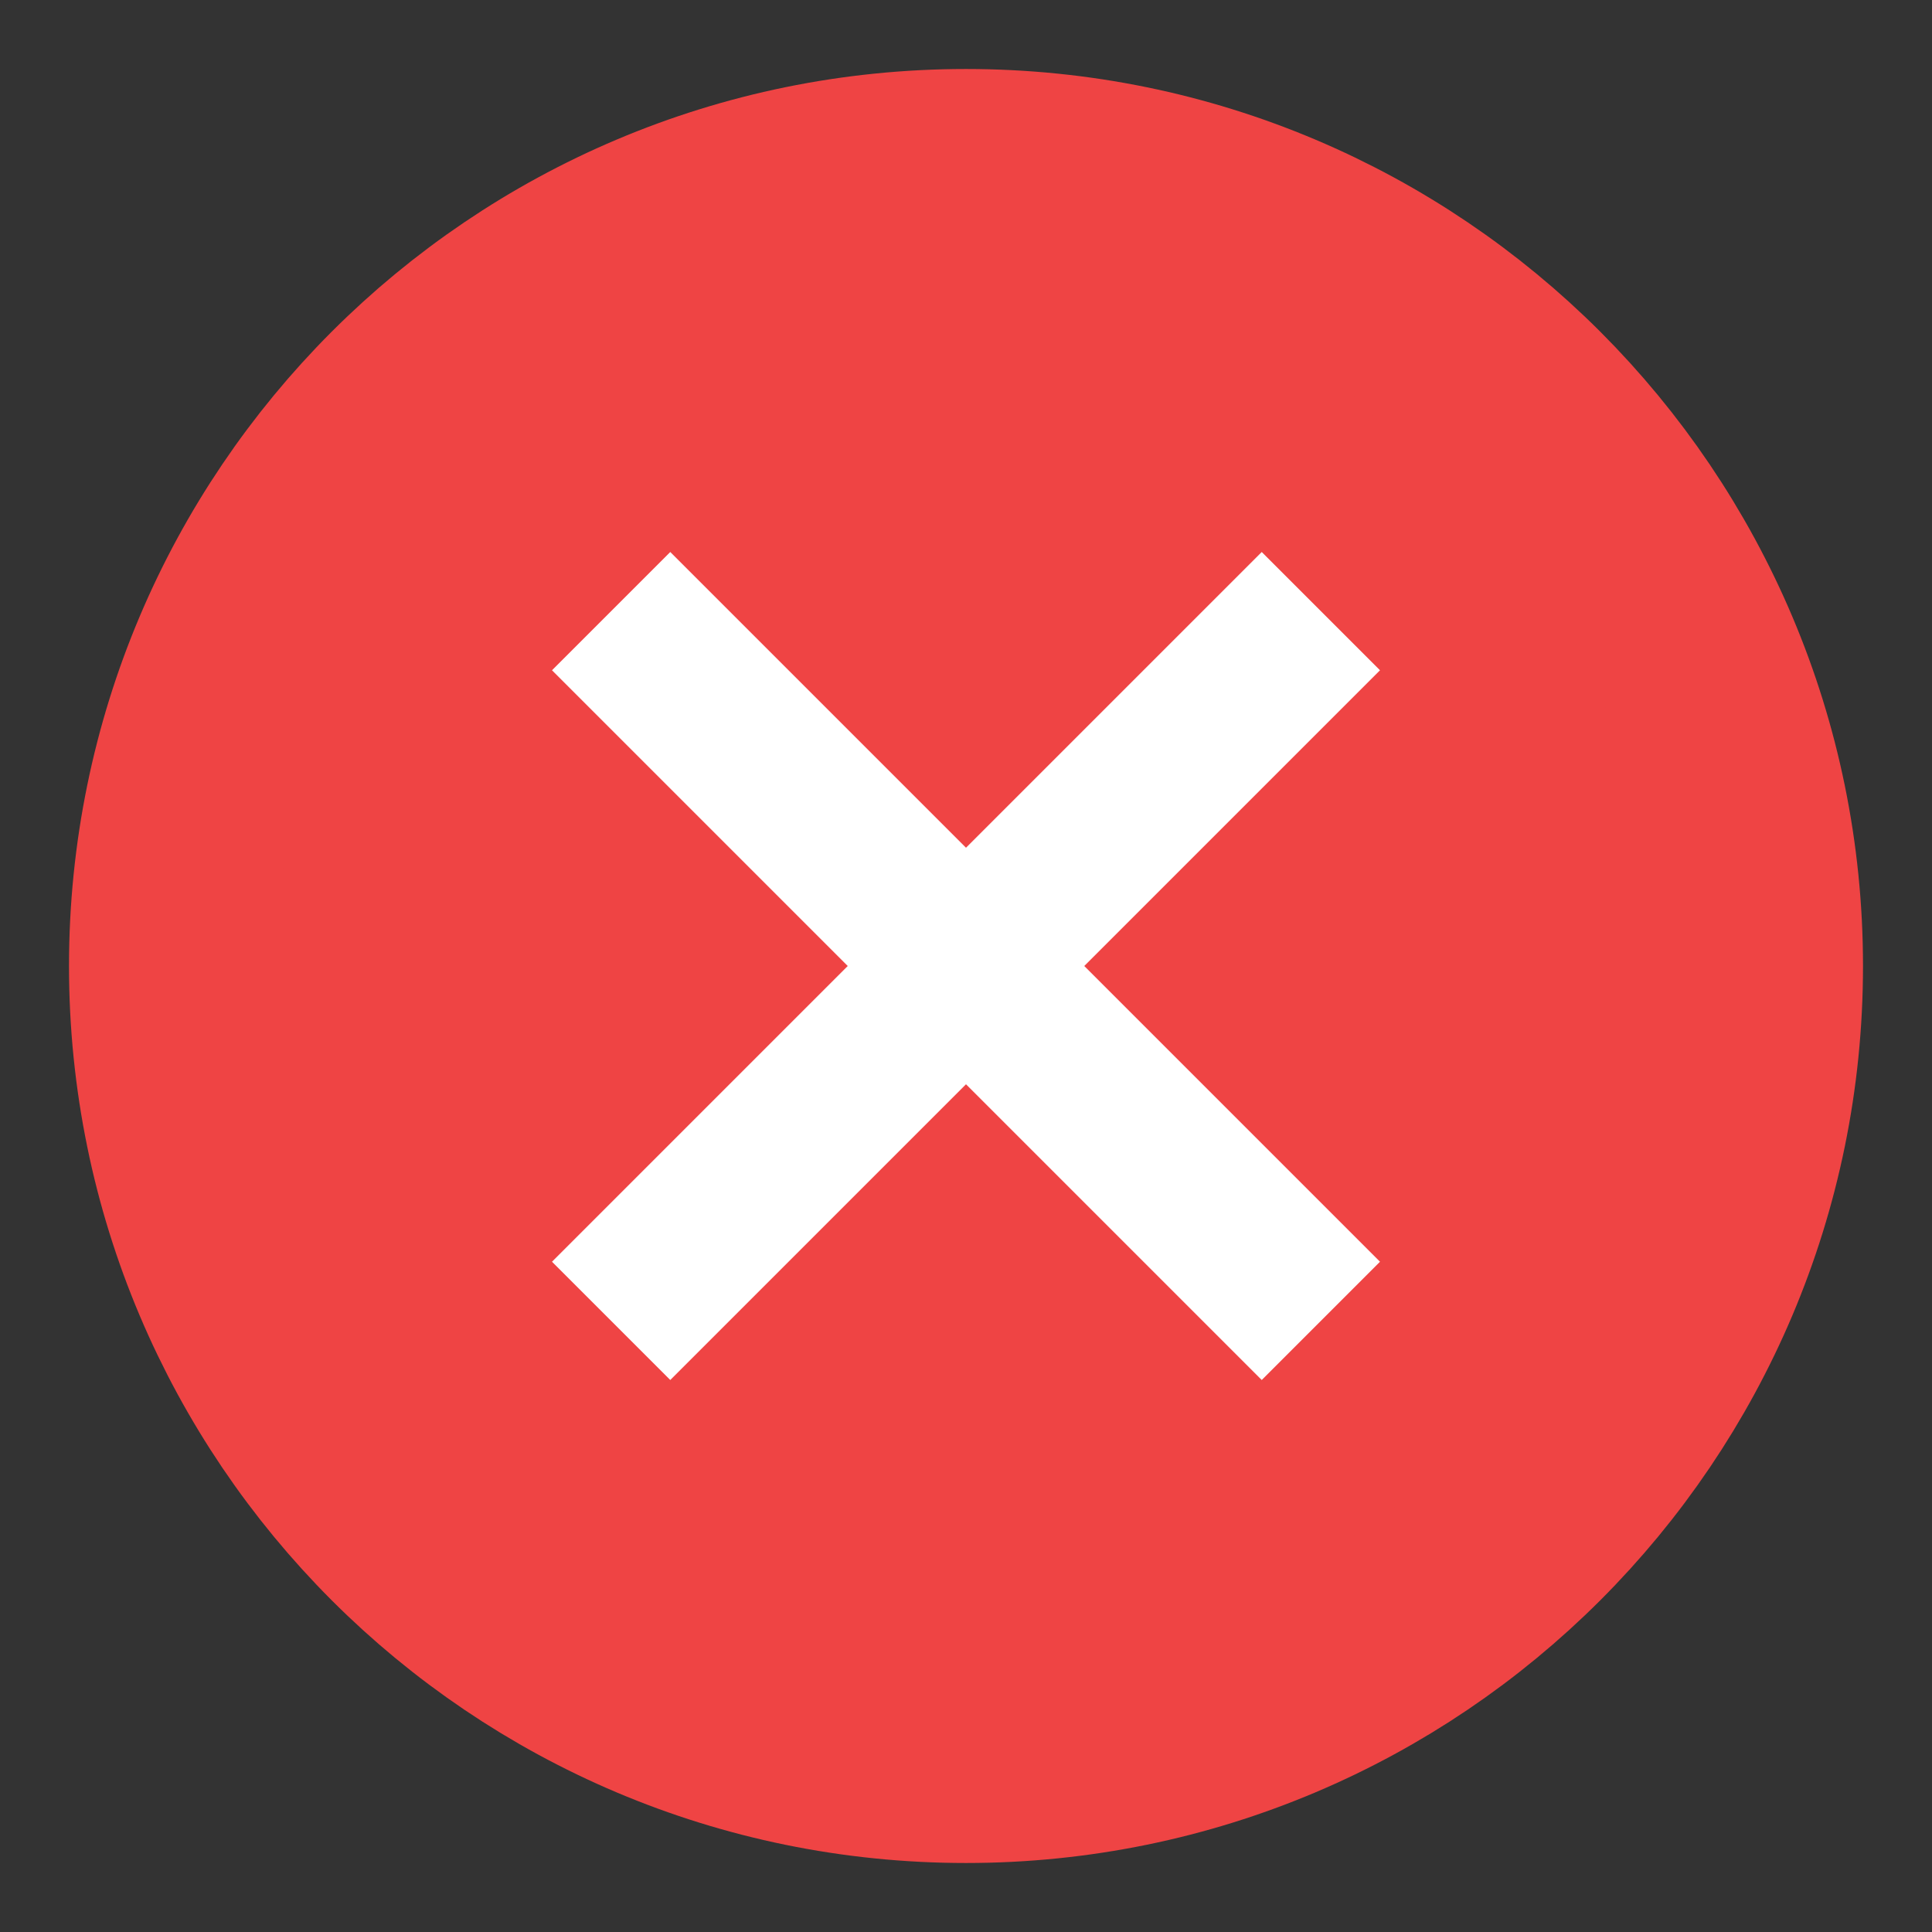 <svg xmlns="http://www.w3.org/2000/svg" width="14" height="14" fill="none"><rect width="100%" height="100%" fill="#333333" stroke="none"/><path d="M2.934 2.934h0C1.894 3.974 1.25 5.412 1.25 7s.644 3.026 1.684 4.066l.53-.53-.53.53C3.974 12.106 5.412 12.75 7 12.75s3.026-.644 4.066-1.684S12.75 8.588 12.75 7s-.645-3.026-1.684-4.066l-.53.53.53-.53C10.026 1.894 8.588 1.25 7 1.25s-3.026.644-4.066 1.684z" fill="#ef4444" stroke="#ef4444" stroke-width="1.5" stroke-linejoin="round"/><path d="M4.857 4L4 4.857 6.143 7 4 9.143l.857.857L7 7.857 9.143 10 10 9.143 7.857 7 10 4.857 9.143 4 7 6.143 4.857 4z" fill="#fff"/></svg>